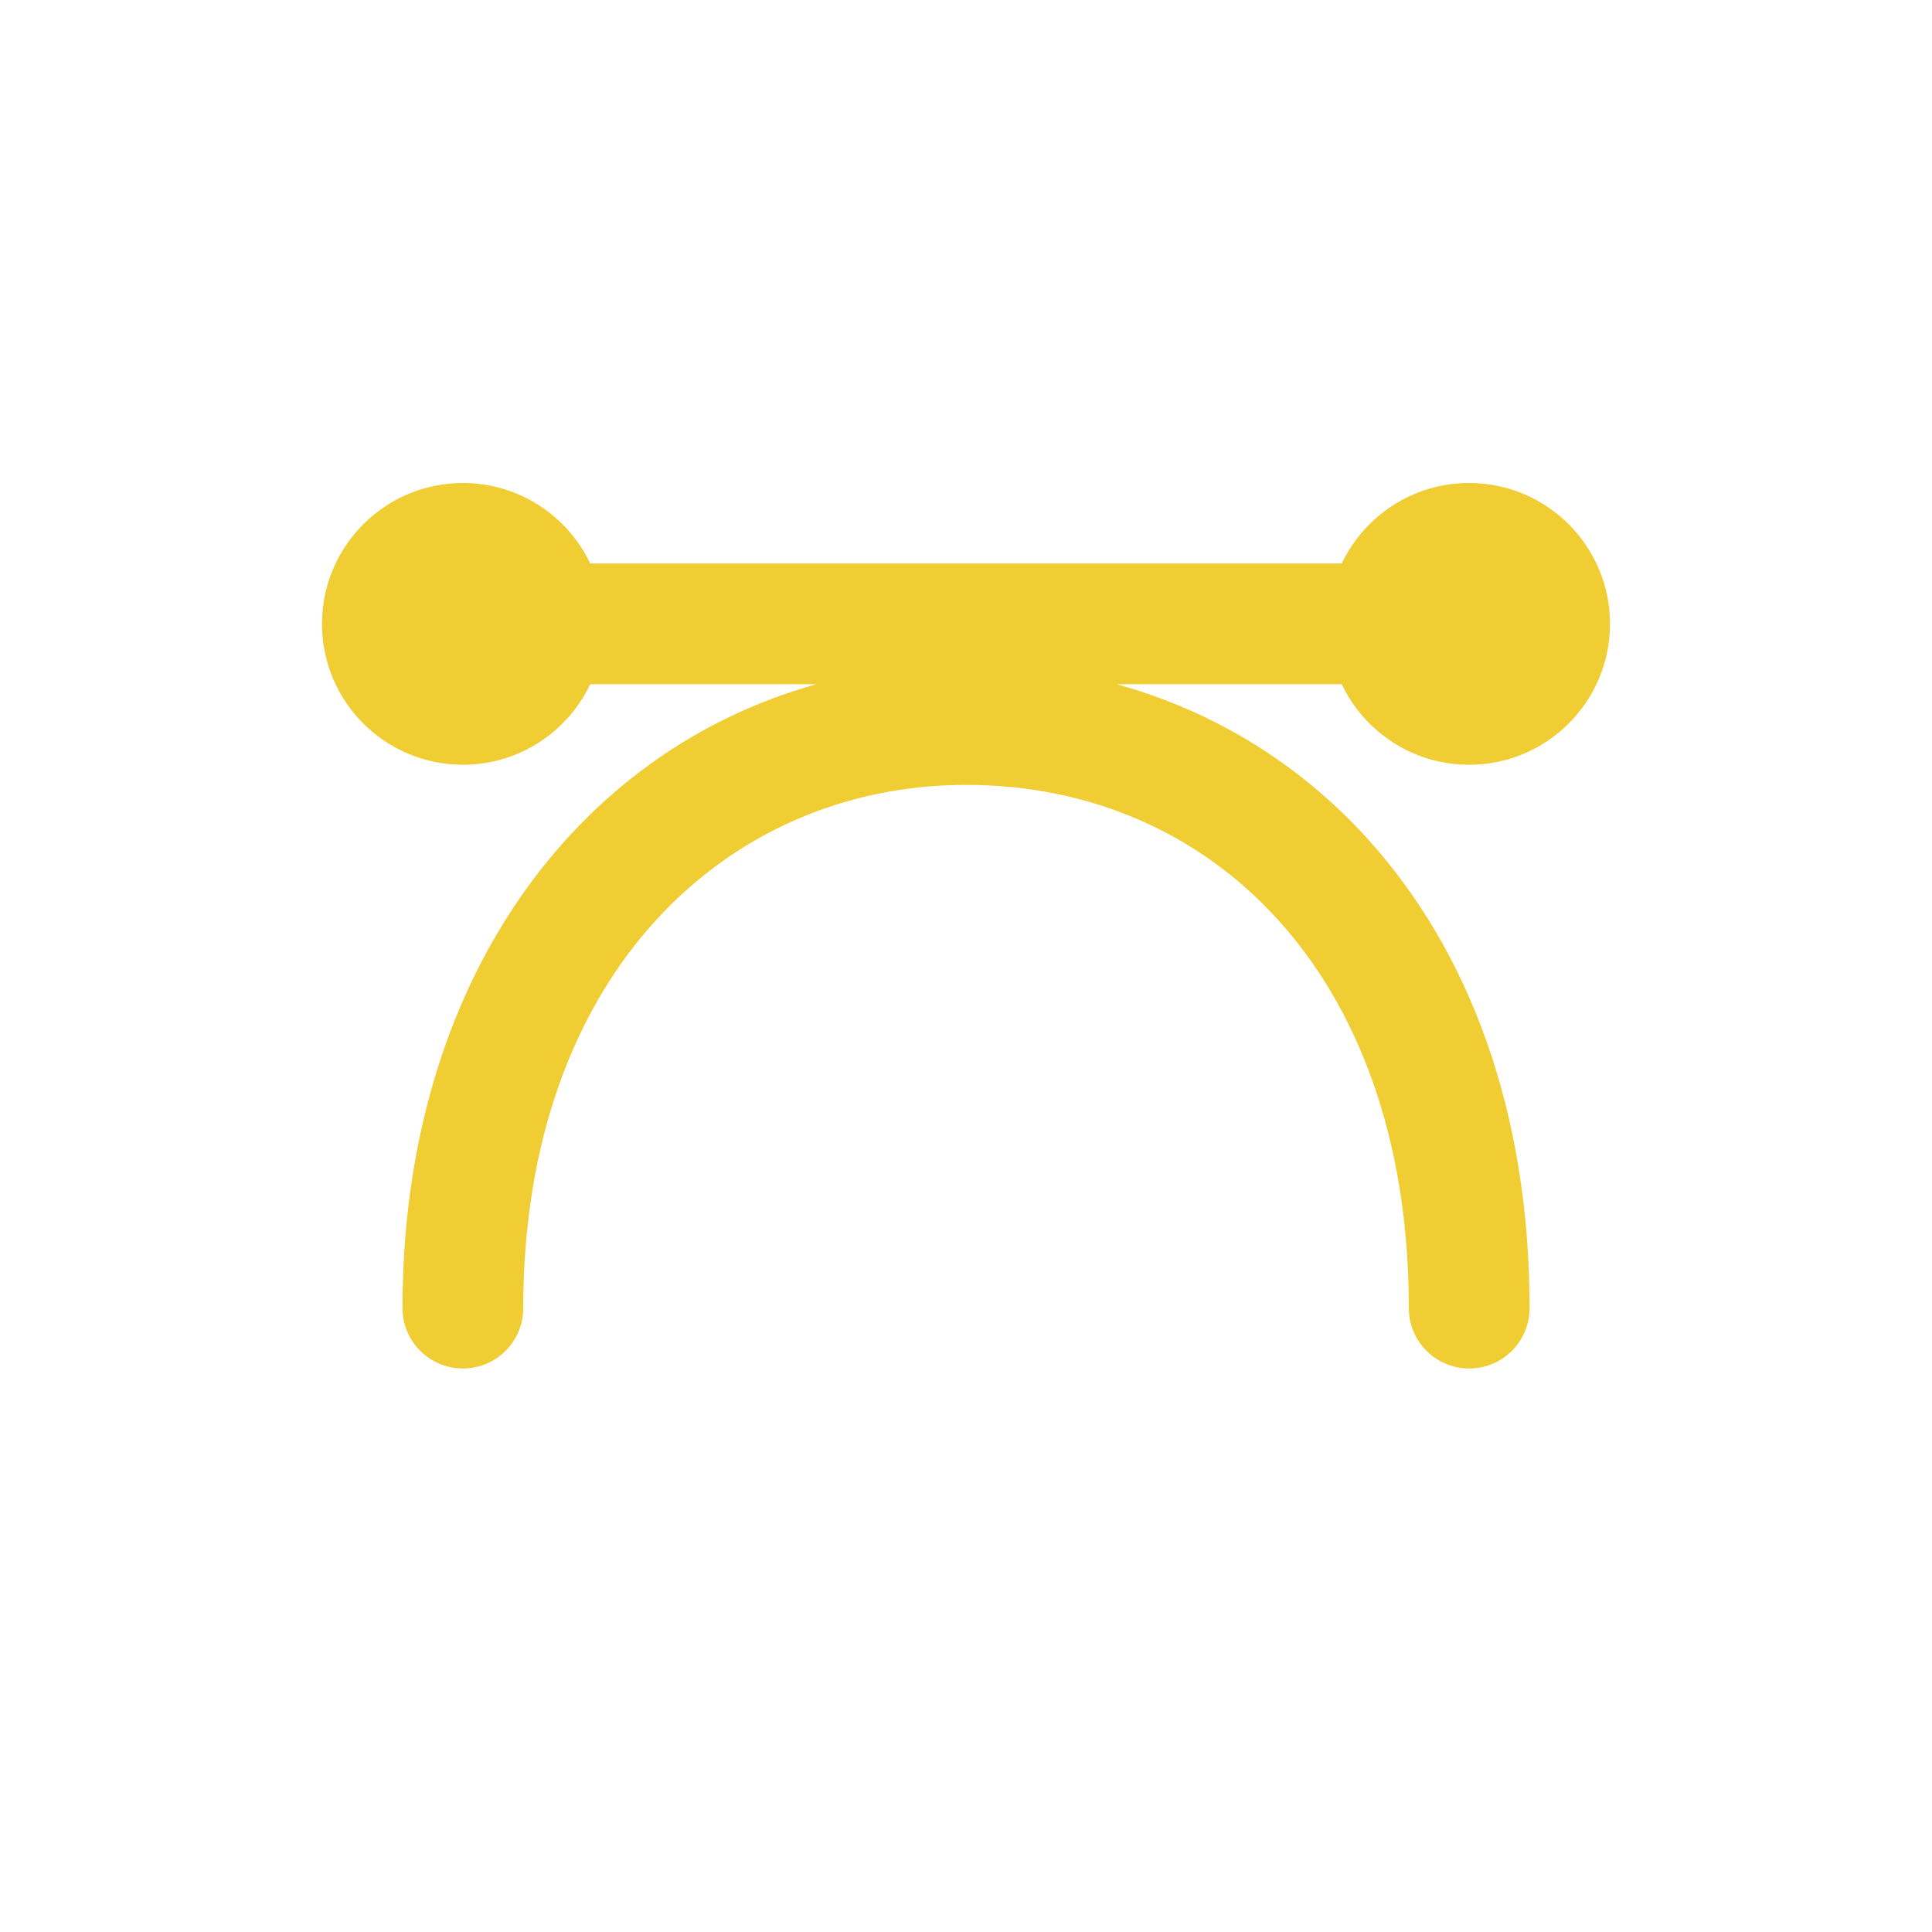 <svg width="24" height="24" viewBox="0 0 24 24" fill="none" xmlns="http://www.w3.org/2000/svg">
<path fill-rule="evenodd" clip-rule="evenodd" d="M7.332 8.5C7.051 9.091 6.448 9.5 5.75 9.5C4.784 9.5 4 8.716 4 7.75C4 6.784 4.784 6 5.75 6C6.448 6 7.051 6.409 7.332 7H16.668C16.949 6.409 17.552 6 18.25 6C19.216 6 20 6.784 20 7.75C20 8.716 19.216 9.5 18.25 9.5C17.552 9.5 16.949 9.091 16.668 8.5H13.874C15.059 8.828 16.125 9.472 16.975 10.405C18.252 11.806 19.001 13.809 19.001 16.25C19.001 16.664 18.666 17 18.251 17C17.837 17 17.501 16.664 17.501 16.25C17.501 14.117 16.851 12.495 15.866 11.415C14.884 10.337 13.525 9.75 12.001 9.75C9.032 9.75 6.5 12.1 6.5 16.25C6.5 16.664 6.164 17 5.75 17C5.336 17 5 16.664 5 16.25C5 12.212 7.14 9.336 10.14 8.5H7.332Z" fill="#F0CD33"/>
</svg>
